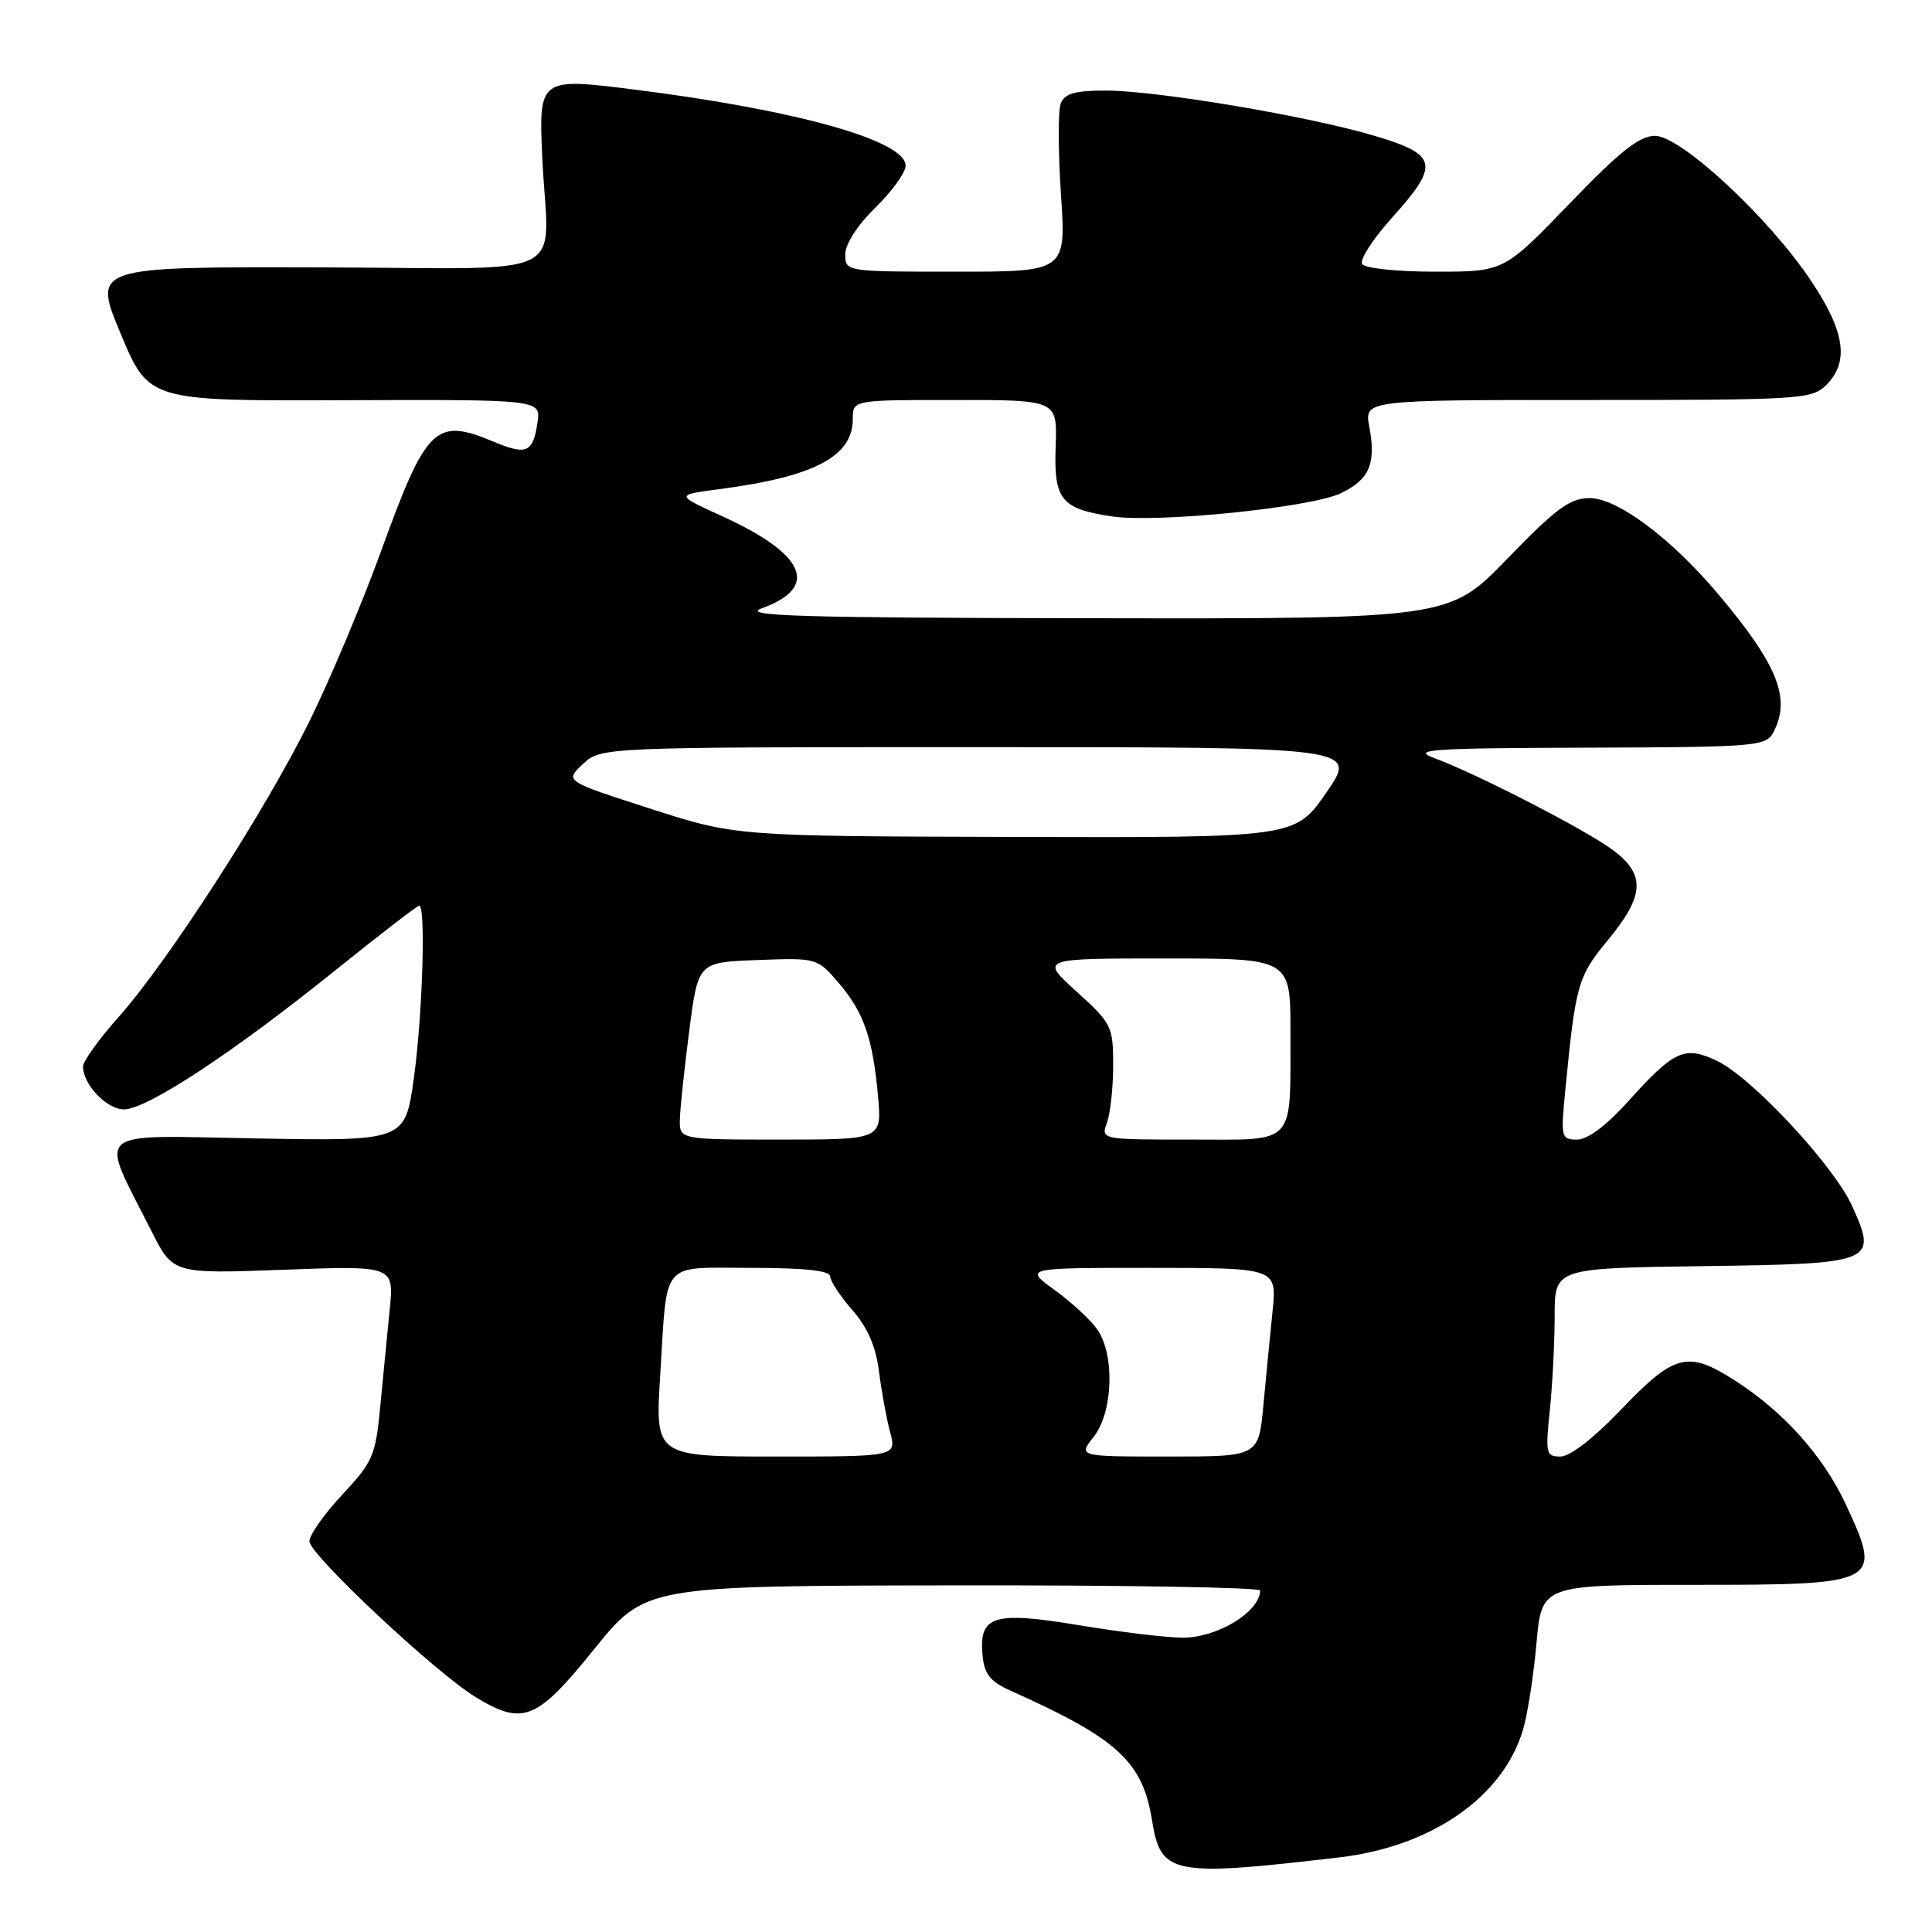 <?xml version="1.0" encoding="UTF-8" standalone="no"?>
<!DOCTYPE svg PUBLIC "-//W3C//DTD SVG 1.1//EN" "http://www.w3.org/Graphics/SVG/1.1/DTD/svg11.dtd" >
<svg xmlns="http://www.w3.org/2000/svg" xmlns:xlink="http://www.w3.org/1999/xlink" version="1.1" viewBox="0 0 256 256">
 <g >
 <path fill="currentColor"
d=" M 177.50 246.11 C 189.72 244.67 199.18 238.09 201.81 229.19 C 202.41 227.16 203.21 222.01 203.59 217.75 C 204.28 210.00 204.28 210.00 224.44 210.00 C 249.14 210.00 249.46 209.83 244.59 199.36 C 241.60 192.94 236.37 187.09 229.94 182.96 C 223.60 178.89 221.89 179.34 214.61 186.97 C 211.19 190.55 208.02 193.00 206.79 193.00 C 204.85 193.00 204.76 192.61 205.36 186.85 C 205.71 183.47 206.00 177.86 206.00 174.37 C 206.00 168.04 206.00 168.04 225.64 167.77 C 248.39 167.46 248.79 167.30 245.44 159.85 C 243.03 154.47 232.13 142.76 227.49 140.56 C 223.21 138.53 221.84 139.16 215.71 145.97 C 212.87 149.13 210.37 151.00 208.98 151.00 C 206.85 151.00 206.79 150.75 207.43 144.25 C 208.78 130.40 209.07 129.38 213.10 124.51 C 217.91 118.68 218.07 115.90 213.75 112.66 C 210.24 110.02 195.70 102.53 190.00 100.43 C 186.96 99.31 189.64 99.13 210.21 99.07 C 232.60 99.00 233.99 98.89 234.96 97.07 C 237.36 92.58 235.58 88.11 227.65 78.70 C 221.40 71.29 214.31 66.00 210.62 66.00 C 208.04 66.00 206.18 67.37 199.76 74.00 C 192.02 82.00 192.02 82.00 144.76 81.92 C 105.90 81.86 98.11 81.63 100.93 80.61 C 108.65 77.82 106.76 73.44 95.67 68.39 C 89.50 65.58 89.50 65.58 95.27 64.82 C 107.92 63.17 113.00 60.49 113.00 55.50 C 113.00 53.00 113.00 53.00 126.55 53.00 C 140.10 53.00 140.10 53.00 139.88 59.14 C 139.63 66.24 140.57 67.41 147.37 68.43 C 153.31 69.32 173.64 67.26 177.64 65.37 C 181.46 63.55 182.36 61.46 181.44 56.54 C 180.78 53.00 180.78 53.00 210.39 53.00 C 238.67 53.00 240.09 52.91 242.00 51.00 C 245.06 47.94 244.47 43.94 239.99 37.23 C 234.38 28.82 222.73 18.00 219.29 18.00 C 217.23 18.00 214.62 20.07 207.95 27.00 C 199.28 36.00 199.28 36.00 190.20 36.00 C 185.09 36.00 180.84 35.55 180.49 34.98 C 180.14 34.42 181.91 31.67 184.43 28.87 C 190.79 21.79 190.54 20.52 182.25 18.03 C 173.53 15.41 153.30 12.00 146.51 12.00 C 142.43 12.00 141.06 12.39 140.55 13.72 C 140.19 14.66 140.21 20.06 140.58 25.72 C 141.27 36.00 141.27 36.00 126.64 36.00 C 112.04 36.00 112.00 35.99 112.00 33.70 C 112.00 32.34 113.63 29.82 116.00 27.50 C 118.20 25.35 120.00 22.85 120.00 21.95 C 120.00 18.61 105.39 14.53 83.75 11.83 C 71.51 10.29 71.37 10.40 71.85 20.81 C 72.62 37.49 76.60 35.51 42.39 35.43 C 12.28 35.35 12.28 35.35 16.00 44.24 C 19.72 53.13 19.72 53.13 45.69 53.03 C 71.66 52.94 71.66 52.94 71.22 55.98 C 70.63 59.99 69.79 60.36 65.42 58.53 C 57.68 55.30 56.52 56.43 50.47 73.09 C 47.99 79.92 43.75 90.00 41.04 95.50 C 35.19 107.37 22.28 127.38 15.70 134.78 C 13.11 137.69 11.00 140.63 11.00 141.31 C 11.00 143.71 14.14 147.00 16.43 147.00 C 19.45 147.00 30.83 139.52 44.31 128.67 C 50.24 123.90 55.30 120.00 55.55 120.00 C 56.44 120.00 55.98 134.65 54.84 142.85 C 53.67 151.20 53.67 151.20 33.99 150.85 C 11.80 150.46 13.10 149.31 20.08 163.15 C 22.93 168.79 22.93 168.79 37.58 168.25 C 52.23 167.70 52.23 167.70 51.63 173.60 C 51.31 176.84 50.74 182.62 50.38 186.44 C 49.77 192.87 49.40 193.72 45.36 198.04 C 42.96 200.61 41.00 203.39 41.00 204.23 C 41.00 205.97 57.71 221.64 63.00 224.86 C 69.30 228.70 71.10 227.98 78.69 218.57 C 85.50 210.13 85.50 210.13 126.25 210.07 C 148.66 210.03 166.99 210.34 166.98 210.75 C 166.93 213.58 161.32 217.00 156.73 217.00 C 154.63 217.00 148.44 216.26 142.99 215.35 C 131.58 213.46 129.68 214.06 130.20 219.41 C 130.43 221.82 131.24 222.83 133.85 224.00 C 148.09 230.37 151.40 233.40 152.65 241.21 C 153.80 248.42 155.30 248.71 177.50 246.11 Z  M 87.48 182.25 C 88.45 166.72 87.37 168.00 99.57 168.00 C 106.59 168.00 110.00 168.37 110.00 169.12 C 110.00 169.73 111.32 171.74 112.93 173.58 C 114.95 175.87 116.05 178.41 116.47 181.71 C 116.80 184.34 117.46 187.96 117.94 189.75 C 118.81 193.00 118.81 193.00 102.81 193.00 C 86.81 193.00 86.81 193.00 87.48 182.25 Z  M 144.93 190.37 C 147.49 187.11 147.74 179.50 145.39 176.15 C 144.51 174.89 141.97 172.54 139.74 170.93 C 135.70 168.00 135.70 168.00 152.45 168.00 C 169.20 168.00 169.20 168.00 168.62 173.75 C 168.30 176.91 167.75 182.54 167.40 186.25 C 166.77 193.00 166.77 193.00 154.81 193.00 C 142.85 193.00 142.85 193.00 144.93 190.37 Z  M 90.09 148.25 C 90.13 146.74 90.70 141.45 91.34 136.50 C 92.50 127.50 92.50 127.50 100.39 127.21 C 108.22 126.91 108.30 126.94 111.10 130.21 C 114.46 134.13 115.65 137.54 116.34 145.25 C 116.86 151.00 116.86 151.00 103.43 151.00 C 90.00 151.00 90.00 151.00 90.09 148.25 Z  M 146.68 148.75 C 147.13 147.51 147.50 144.09 147.50 141.14 C 147.50 136.00 147.30 135.60 142.65 131.39 C 137.81 127.00 137.81 127.00 154.40 127.00 C 171.00 127.00 171.00 127.00 170.99 136.75 C 170.96 152.00 171.89 151.00 157.82 151.00 C 145.87 151.00 145.87 151.00 146.68 148.75 Z  M 86.16 107.15 C 74.83 103.50 74.83 103.50 77.23 101.25 C 79.63 99.00 79.63 99.00 129.76 99.00 C 179.90 99.00 179.90 99.00 175.76 105.00 C 171.62 111.00 171.62 111.00 134.56 110.90 C 97.50 110.80 97.50 110.80 86.16 107.15 Z "/>
</g>
</svg>